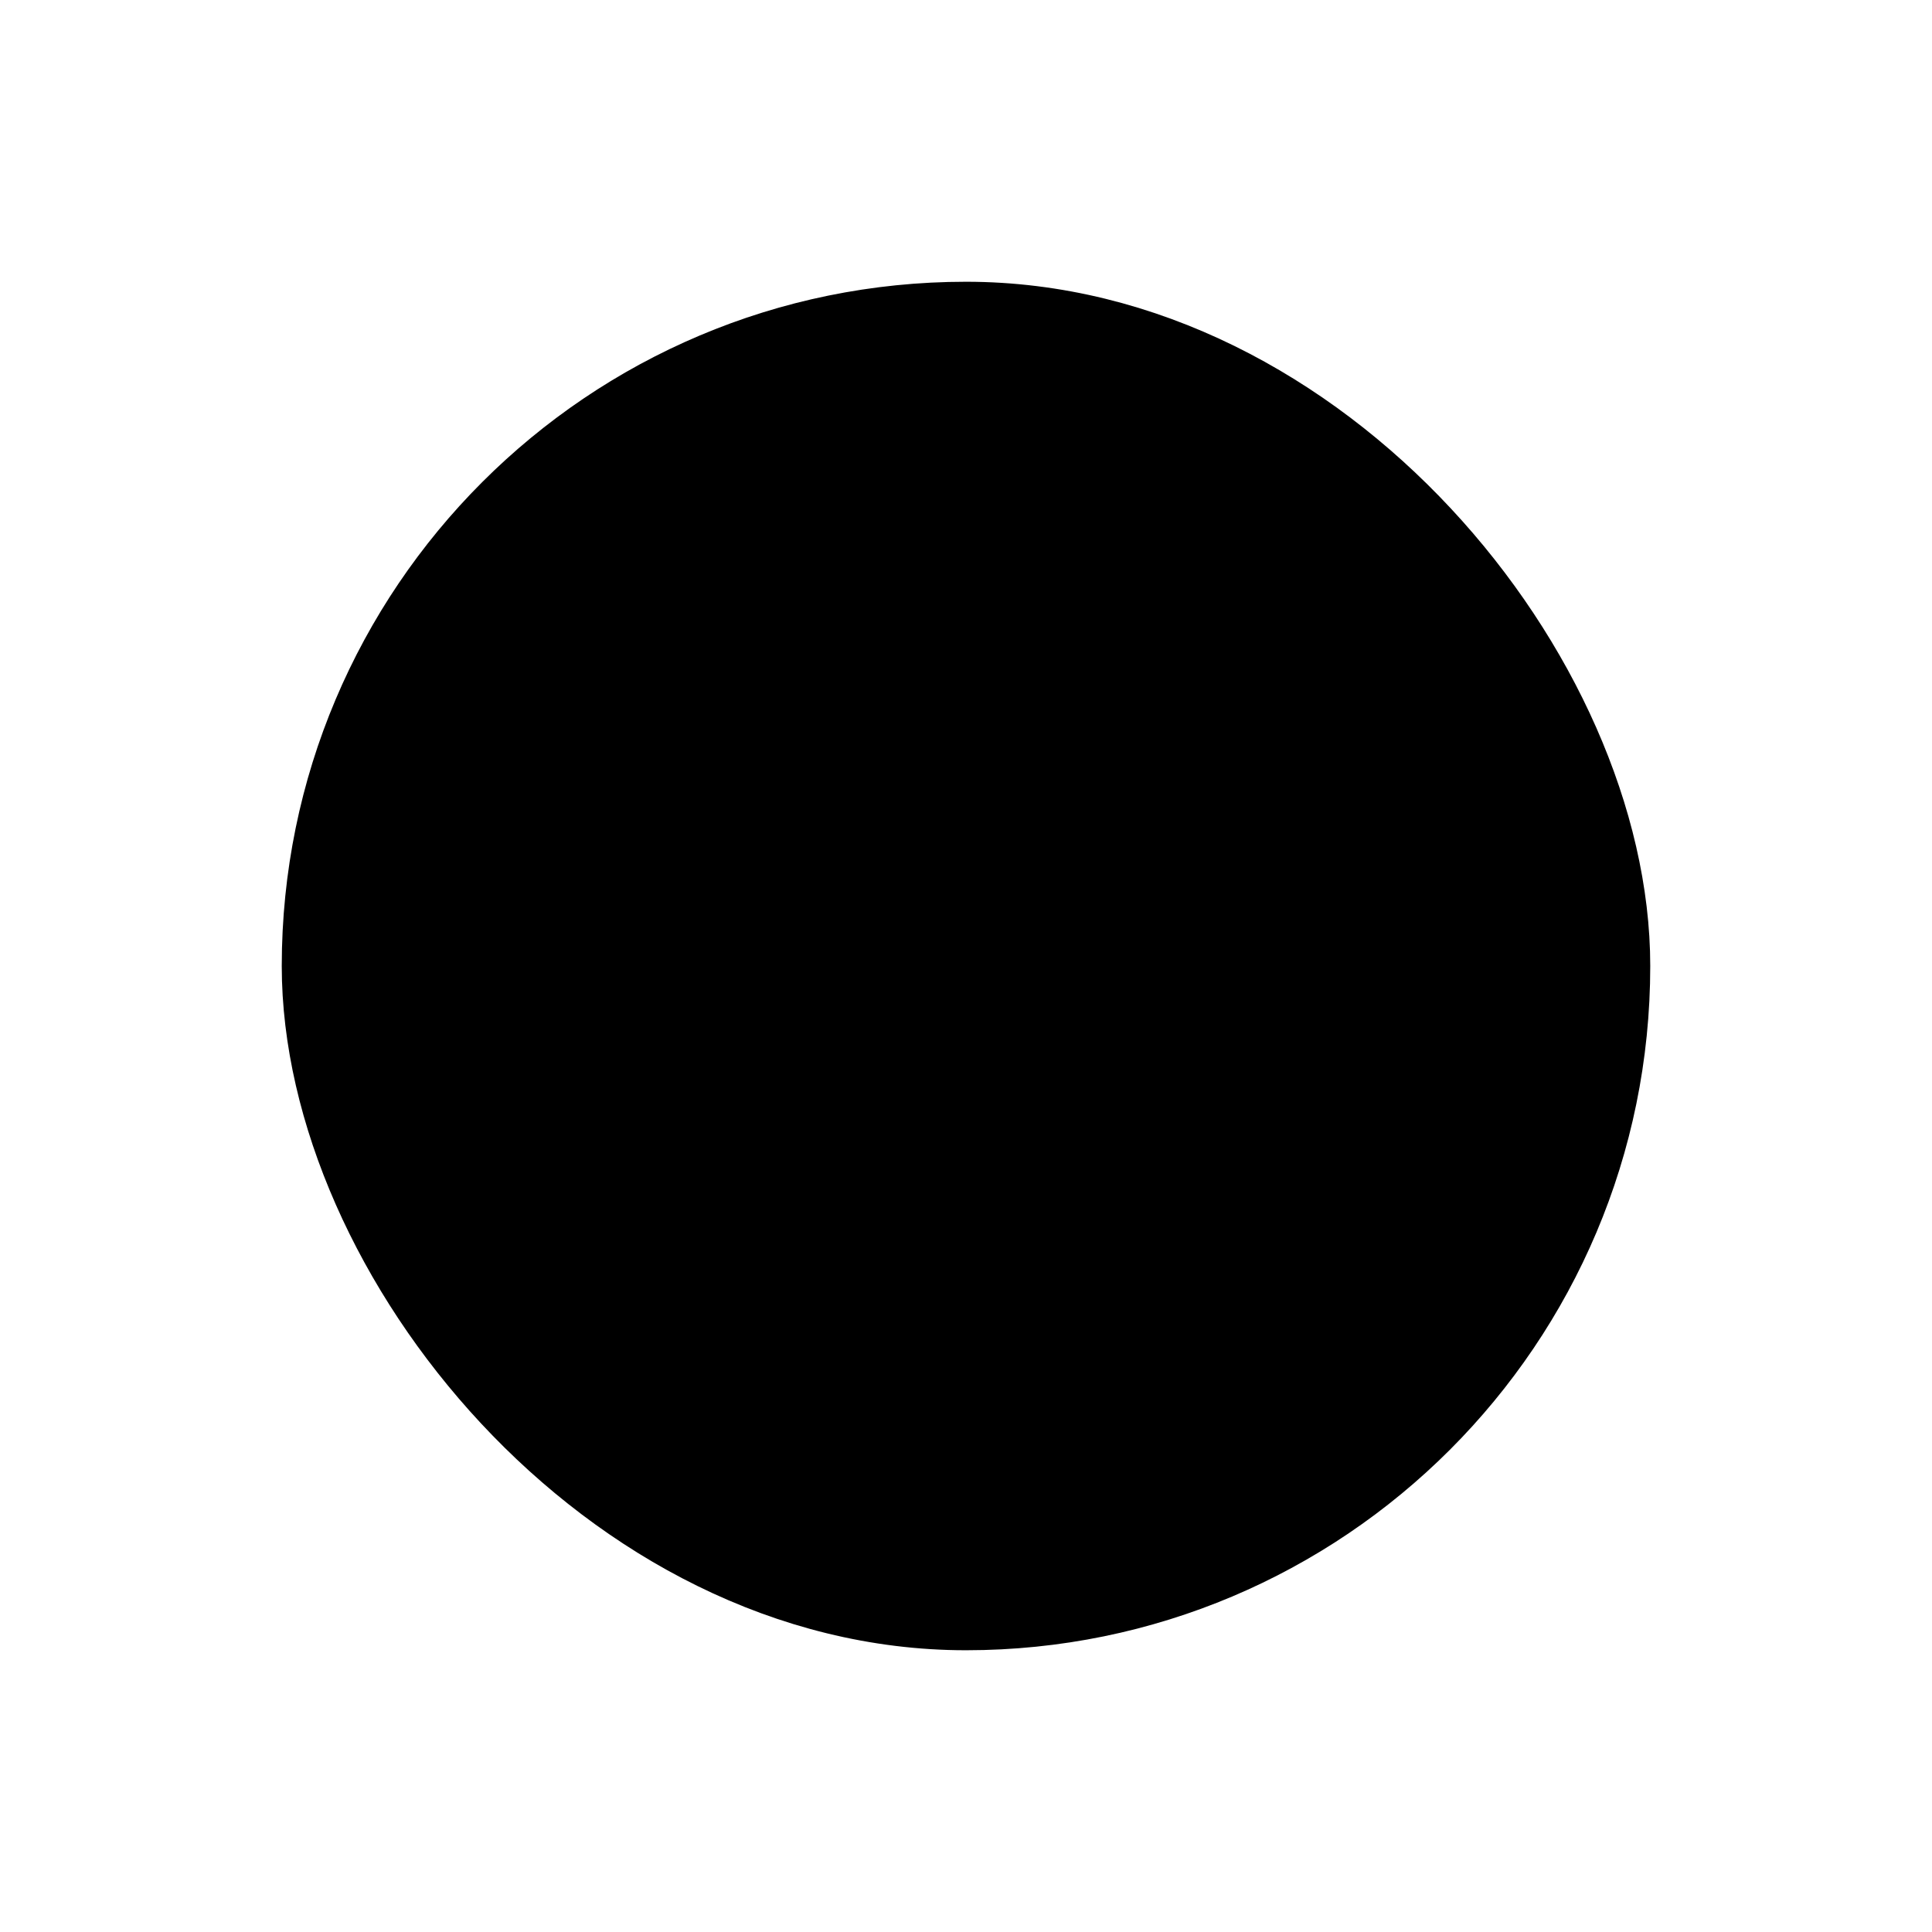 <svg xmlns="http://www.w3.org/2000/svg" viewBox="0 0 24 24" fill="currentColor" stroke="currentColor" stroke-width="2" stroke-linecap="round" stroke-linejoin="round" class="feather feather-square"><g stroke-width="1"><path stroke="none" d="M0 0h24v24H0z" fill="none"></path><rect x="4" y="4" width="16" height="16" rx="12"></rect></g></svg>
